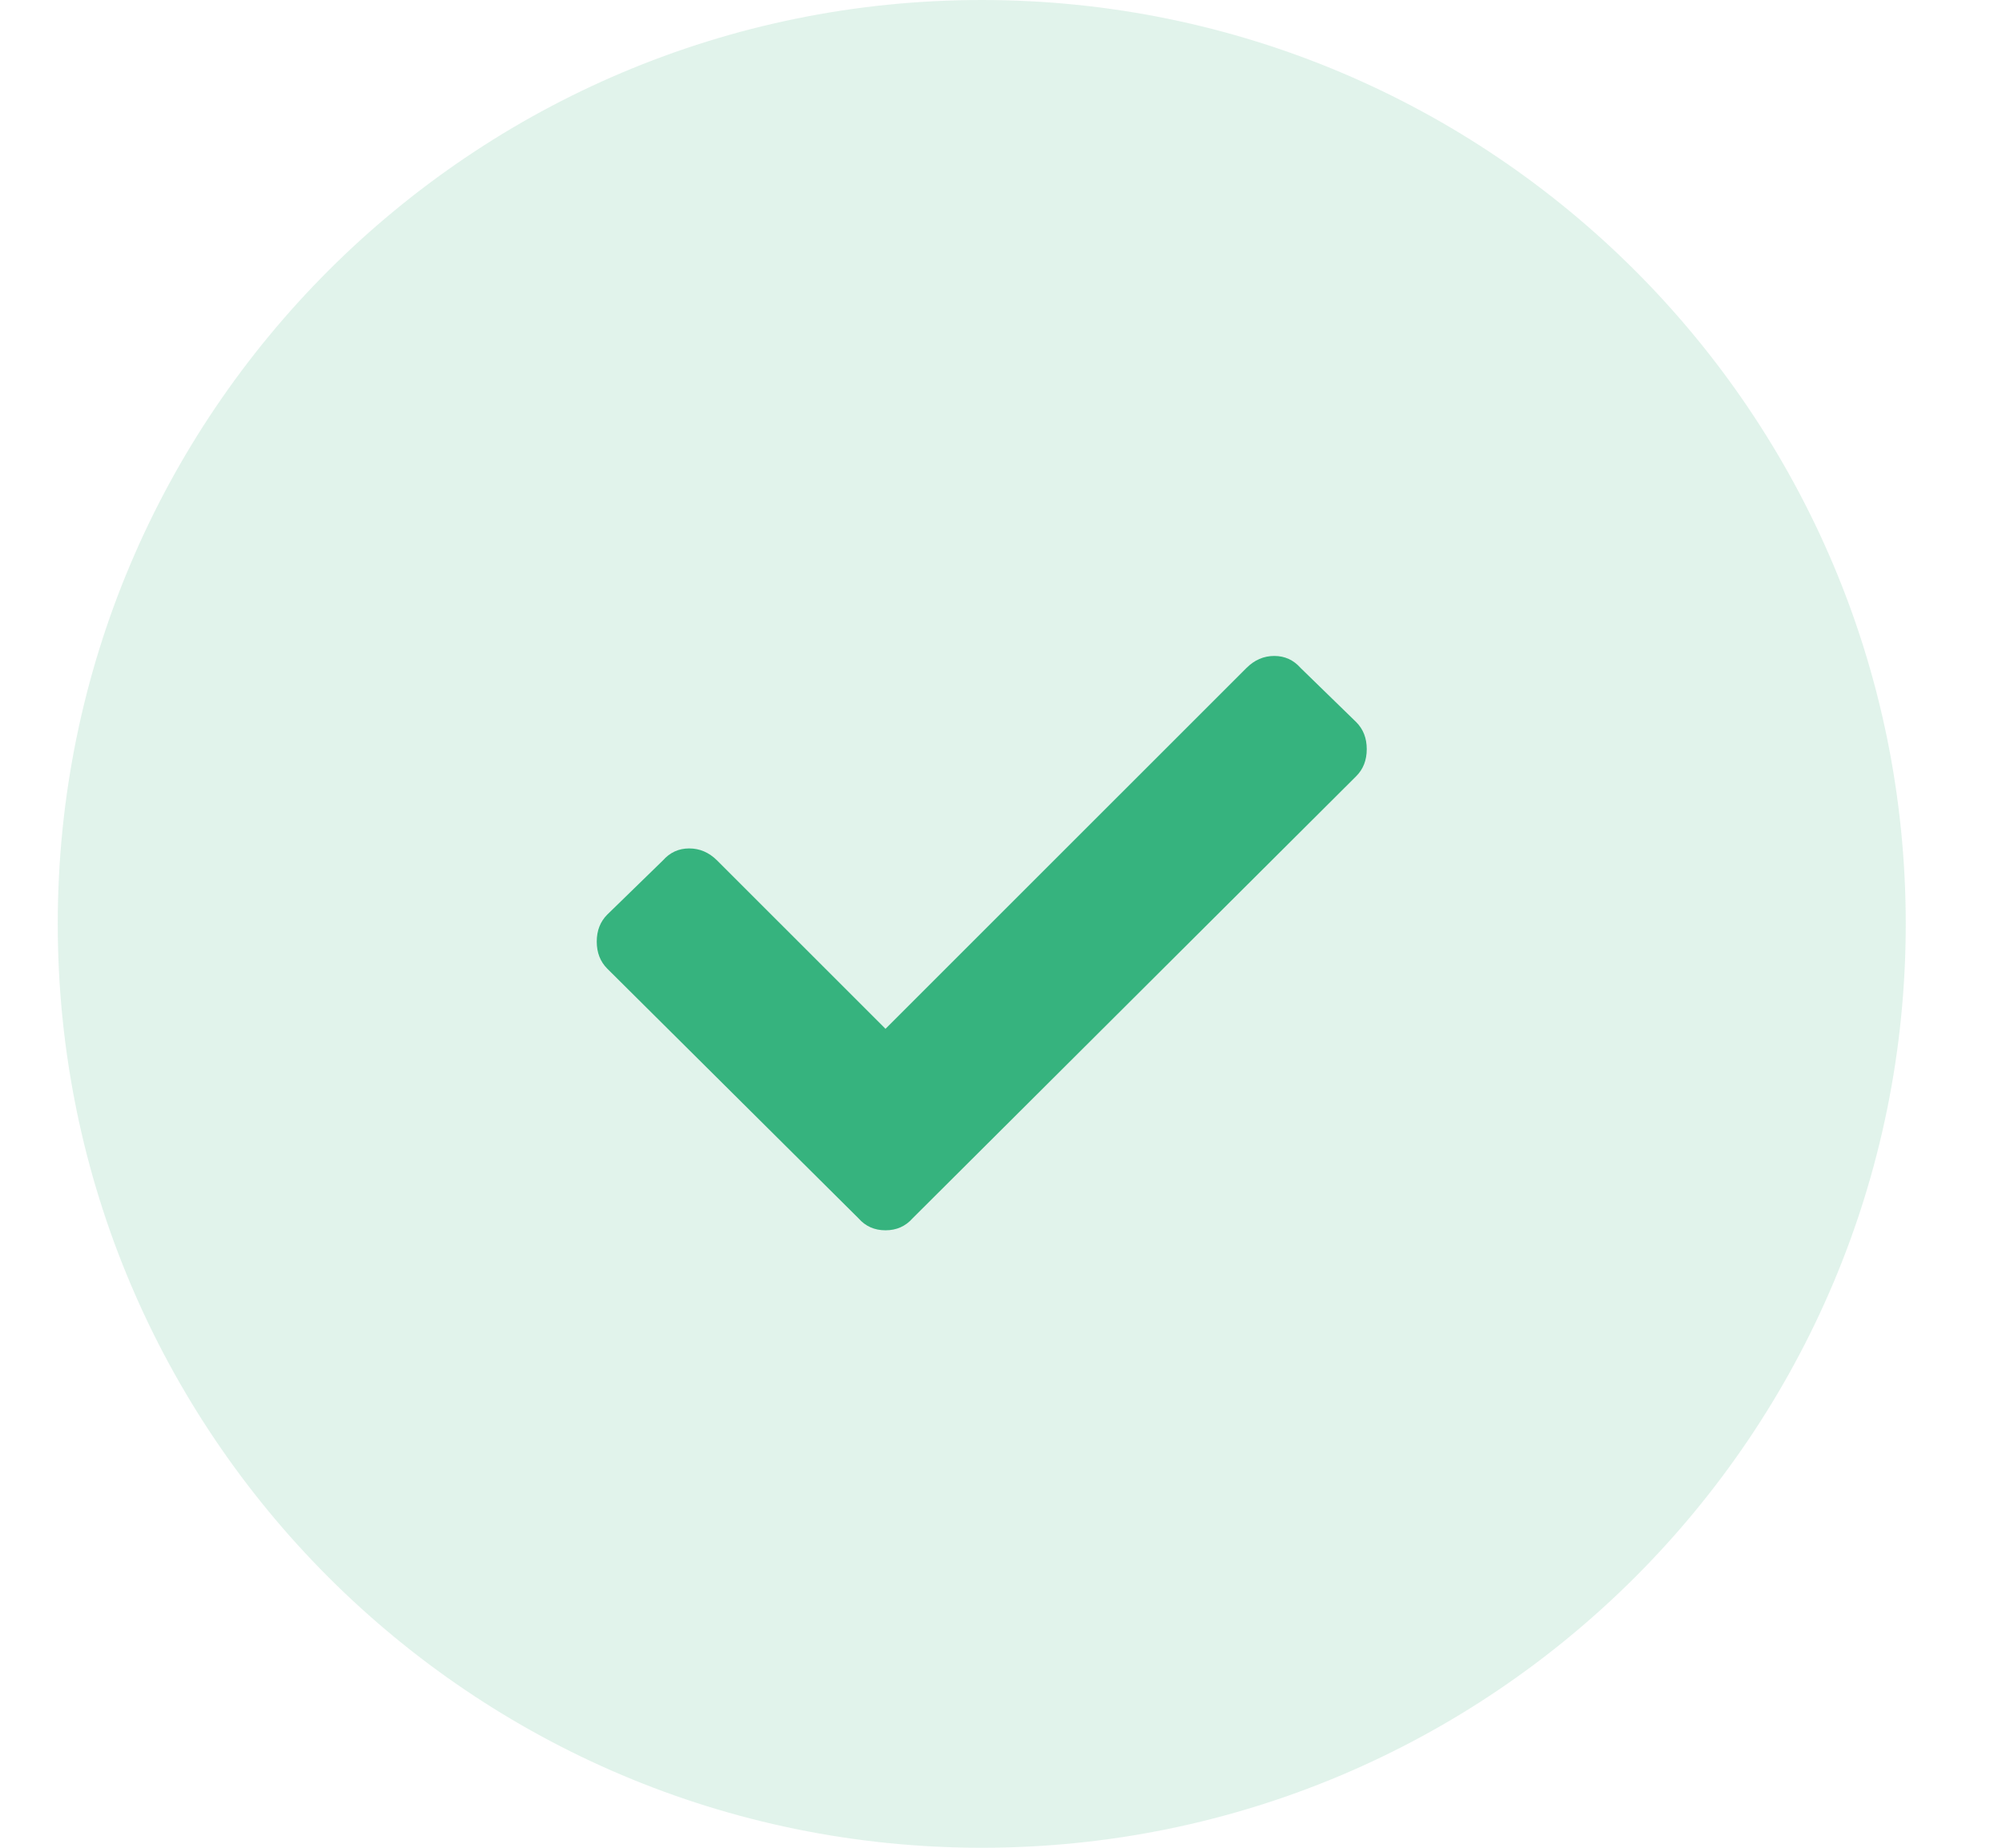 <svg width="26" height="24" viewBox="0 0 26 24" fill="none" xmlns="http://www.w3.org/2000/svg">
<g id="Icon ">
<path id="Oval" opacity="0.15" fill-rule="evenodd" clip-rule="evenodd" d="M12.75 24C19.377 24 24.75 18.627 24.75 12C24.75 5.373 19.377 0 12.75 0C6.123 0 0.75 5.373 0.75 12C0.75 18.627 6.123 24 12.75 24Z" fill="#36B37E"/>
<path id="Icon" d="M11.149 15.824L7.887 12.582C7.796 12.491 7.75 12.374 7.75 12.23C7.75 12.087 7.796 11.97 7.887 11.879L8.609 11.176C8.701 11.072 8.814 11.02 8.951 11.02C9.088 11.02 9.208 11.072 9.313 11.176L11.5 13.363L16.188 8.676C16.292 8.572 16.412 8.52 16.549 8.52C16.686 8.52 16.799 8.572 16.891 8.676L17.613 9.379C17.704 9.47 17.75 9.587 17.75 9.73C17.75 9.874 17.704 9.991 17.613 10.082L11.852 15.824C11.76 15.928 11.643 15.98 11.5 15.98C11.357 15.98 11.24 15.928 11.149 15.824Z" fill="#36B37E"/>
</g>
</svg>
